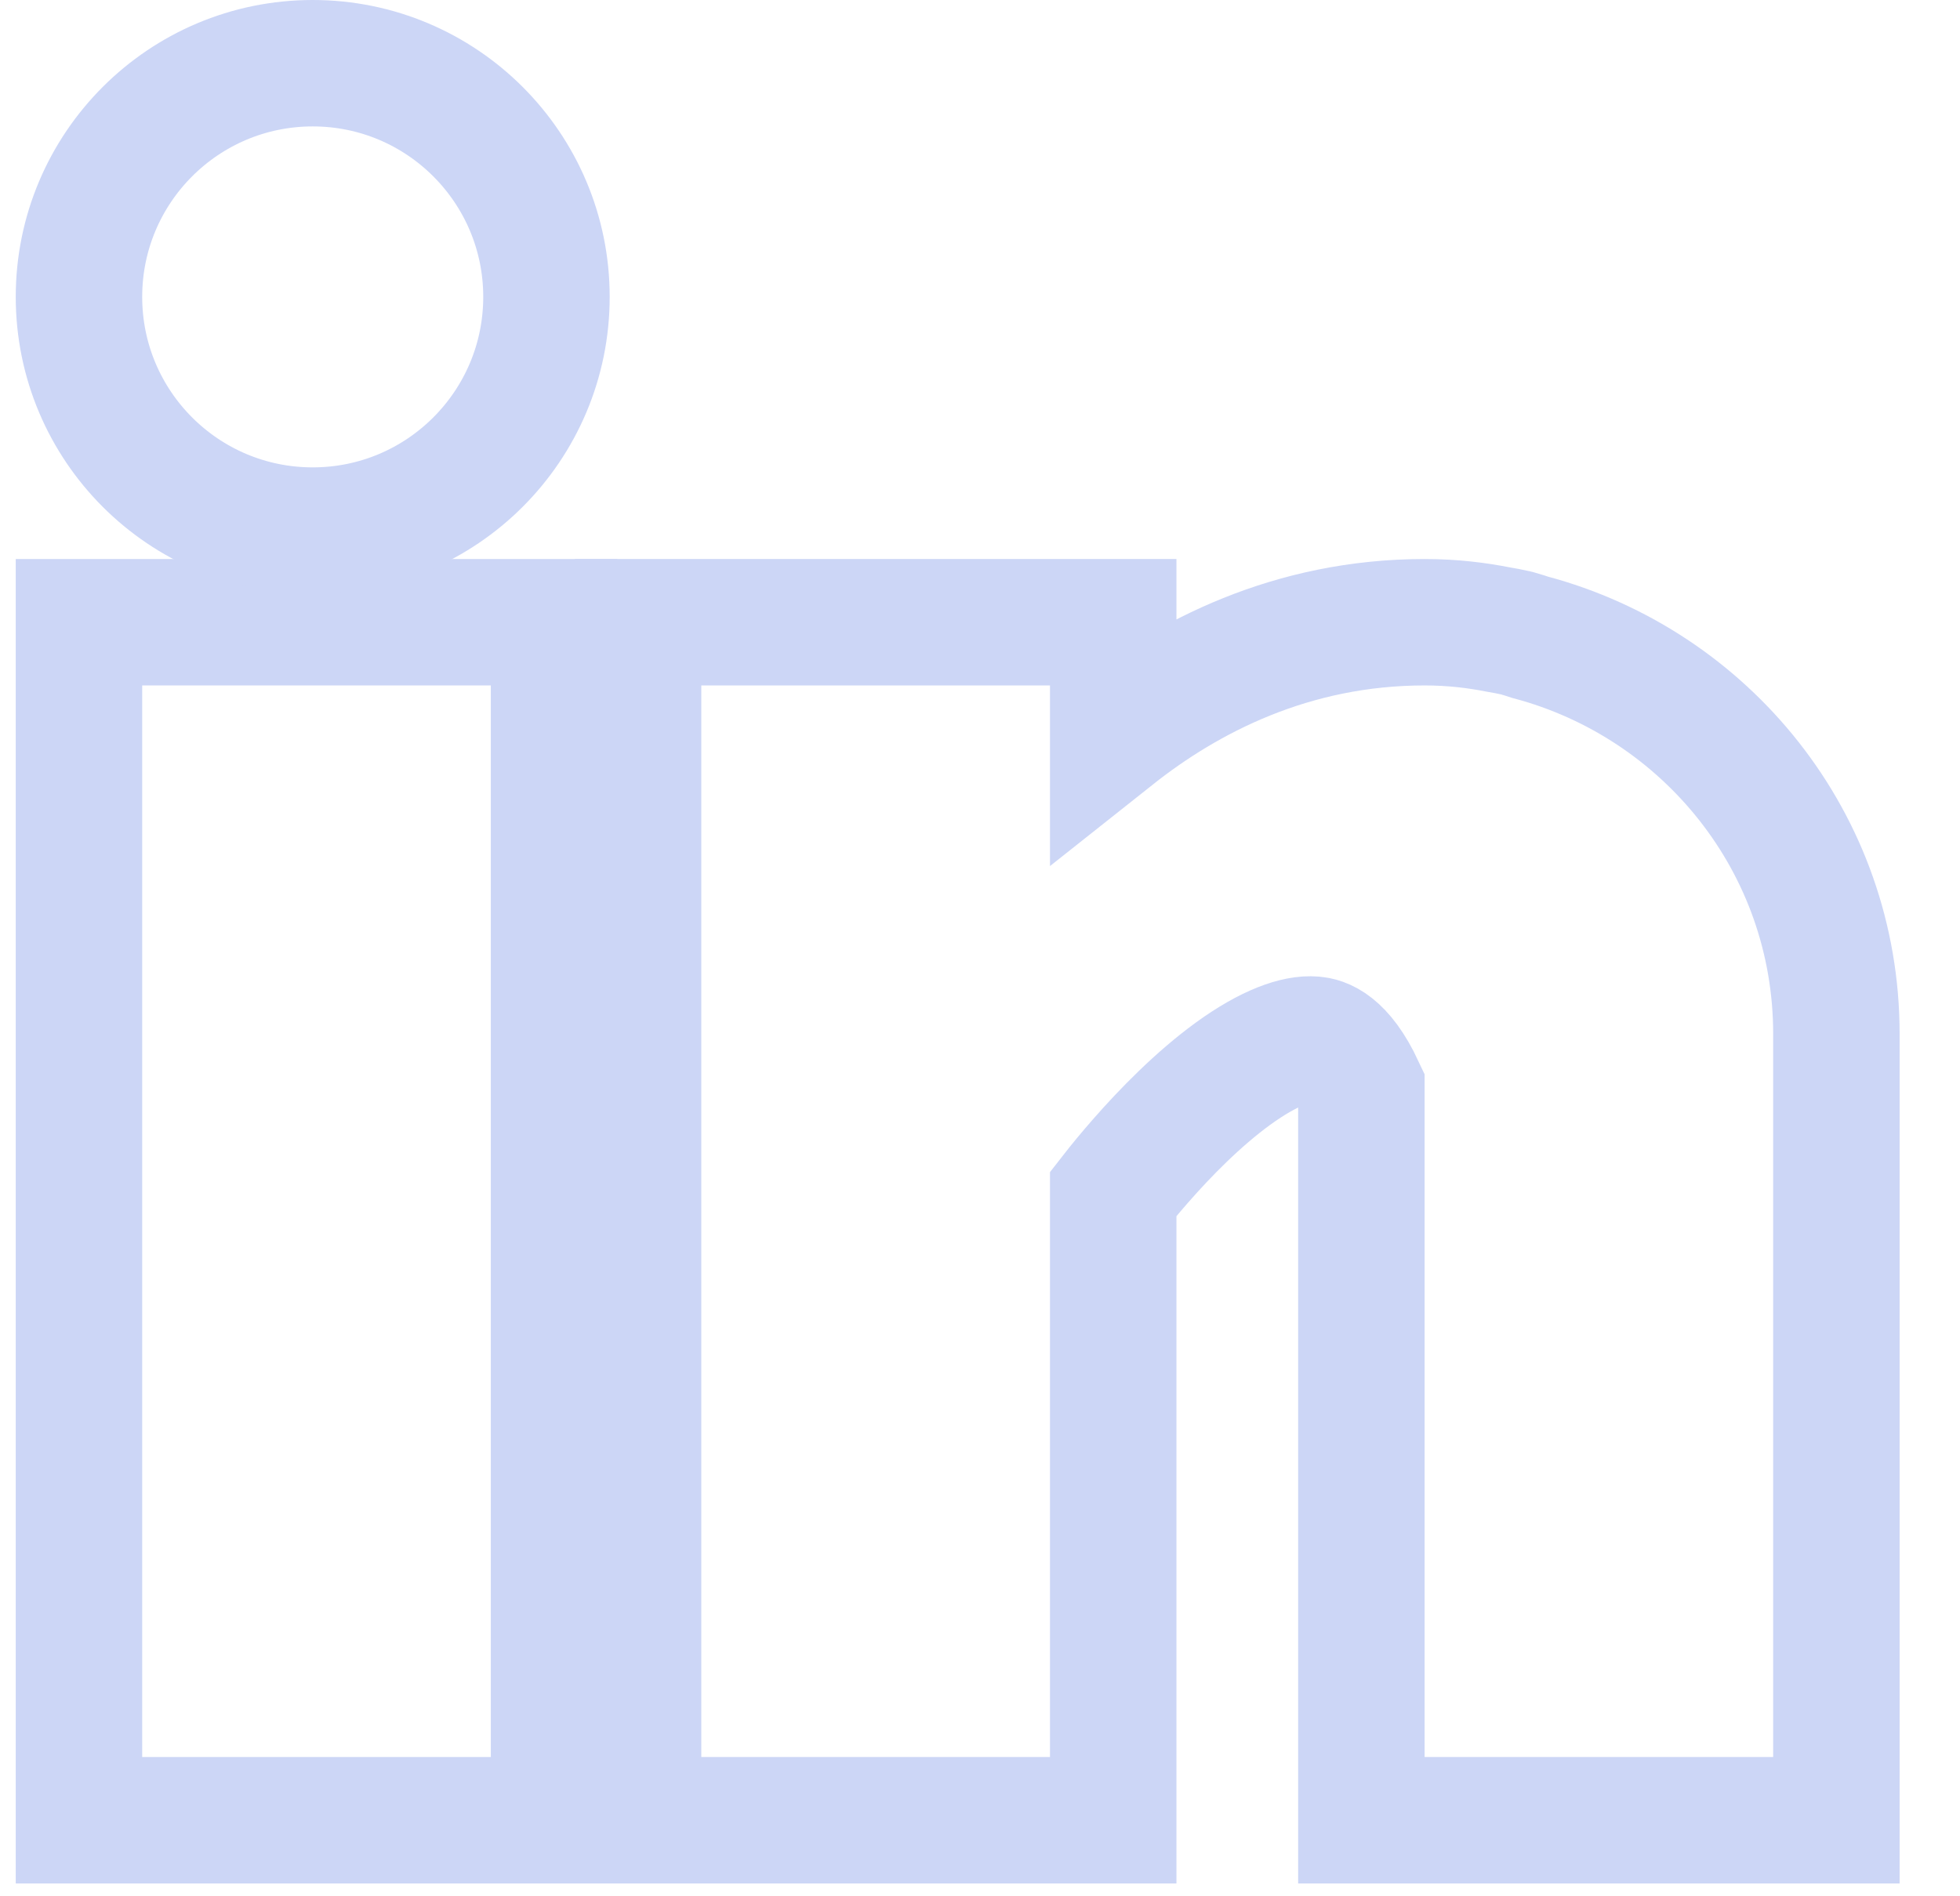 <svg width="31" height="30" viewBox="0 0 31 30" fill="none" xmlns="http://www.w3.org/2000/svg">
<path d="M8.763 10.844V9.844H7.763H2.249H1.249V10.844V27.797V28.797H2.249H7.763H8.763V27.797V10.844Z" stroke="#CCD6F6" stroke-width="2"/>
<path d="M22.532 9.844C20.424 9.844 18.772 10.708 17.607 11.632V10.844V9.844H16.607H11.092H10.092V10.844V27.797V28.797H11.092H16.607H17.607V27.797V18.887C17.713 18.751 17.86 18.571 18.038 18.368C18.433 17.916 18.953 17.386 19.498 16.989C20.078 16.567 20.512 16.424 20.778 16.447C20.904 16.458 21.206 16.52 21.532 17.218V17.235V17.258V17.281V17.304V17.328V17.351V17.374V17.398V17.421V17.445V17.468V17.492V17.516V17.54V17.564V17.587V17.611V17.636V17.66V17.684V17.708V17.732V17.757V17.781V17.806V17.83V17.855V17.879V17.904V17.929V17.954V17.979V18.003V18.028V18.053V18.078V18.104V18.129V18.154V18.179V18.205V18.23V18.256V18.281V18.307V18.332V18.358V18.384V18.409V18.435V18.461V18.487V18.513V18.538V18.564V18.591V18.617V18.643V18.669V18.695V18.721V18.748V18.774V18.8V18.827V18.853V18.88V18.906V18.933V18.959V18.986V19.013V19.04V19.066V19.093V19.12V19.147V19.174V19.201V19.227V19.255V19.282V19.309V19.336V19.363V19.39V19.417V19.444V19.471V19.499V19.526V19.553V19.581V19.608V19.635V19.663V19.69V19.718V19.745V19.773V19.8V19.828V19.855V19.883V19.911V19.938V19.966V19.994V20.021V20.049V20.077V20.105V20.132V20.16V20.188V20.216V20.244V20.272V20.299V20.327V20.355V20.383V20.411V20.439V20.467V20.495V20.523V20.551V20.579V20.607V20.635V20.663V20.691V20.719V20.747V20.775V20.803V20.831V20.86V20.887V20.916V20.944V20.972V21V21.028V21.056V21.084V21.112V21.14V21.169V21.197V21.225V21.253V21.281V21.309V21.337V21.366V21.394V21.422V21.45V21.478V21.506V21.534V21.562V21.59V21.618V21.646V21.674V21.703V21.73V21.759V21.787V21.815V21.843V21.871V21.899V21.927V21.954V21.983V22.01V22.038V22.066V22.094V22.122V22.15V22.178V22.206V22.233V22.261V22.289V22.317V22.345V22.372V22.4V22.428V22.455V22.483V22.511V22.538V22.566V22.593V22.621V22.648V22.676V22.703V22.731V22.758V22.786V22.813V22.84V22.868V22.895V22.922V22.95V22.977V23.004V23.031V23.058V23.085V23.112V23.139V23.166V23.193V23.22V23.247V23.274V23.301V23.328V23.354V23.381V23.408V23.434V23.461V23.488V23.514V23.541V23.567V23.593V23.62V23.646V23.673V23.699V23.725V23.751V23.777V23.803V23.829V23.855V23.881V23.907V23.933V23.959V23.985V24.011V24.036V24.062V24.088V24.113V24.139V24.164V24.189V24.215V24.24V24.265V24.291V24.316V24.341V24.366V24.391V24.416V24.441V24.465V24.49V24.515V24.54V24.564V24.589V24.613V24.638V24.662V24.686V24.711V24.735V24.759V24.783V24.807V24.831V24.855V24.879V24.903V24.926V24.95V24.974V24.997V25.02V25.044V25.067V25.09V25.114V25.137V25.16V25.183V25.206V25.229V25.251V25.274V25.297V25.319V25.342V25.364V25.387V25.409V25.431V25.453V25.475V25.497V25.519V25.541V25.563V25.584V25.606V25.628V25.649V25.67V25.692V25.713V25.734V25.755V25.776V25.797V25.818V25.838V25.859V25.88V25.9V25.921V25.941V25.961V25.981V26.001V26.021V26.041V26.061V26.081V26.1V26.12V26.139V26.159V26.178V26.197V26.216V26.235V26.254V26.273V26.292V26.31V26.329V26.347V26.366V26.384V26.402V26.42V26.438V26.456V26.474V26.491V26.509V26.526V26.544V26.561V26.578V26.596V26.613V26.629V26.646V26.663V26.679V26.696V26.712V26.729V26.745V26.761V26.777V26.793V26.808V26.824V26.84V26.855V26.87V26.886V26.901V26.916V26.93V26.945V26.96V26.974V26.989V27.003V27.017V27.032V27.046V27.059V27.073V27.087V27.101V27.114V27.127V27.14V27.154V27.166V27.179V27.192V27.205V27.217V27.229V27.242V27.254V27.266V27.278V27.29V27.301V27.313V27.324V27.335V27.346V27.358V27.368V27.379V27.39V27.4V27.411V27.421V27.431V27.441V27.451V27.461V27.47V27.48V27.489V27.498V27.508V27.517V27.525V27.534V27.543V27.551V27.559V27.568V27.576V27.584V27.591V27.599V27.606V27.614V27.621V27.628V27.635V27.642V27.648V27.655V27.661V27.668V27.674V27.68V27.686V27.691V27.697V27.702V27.707V27.712V27.717V27.722V27.727V27.731V27.736V27.74V27.744V27.748V27.752V27.755V27.759V27.762V27.765V27.768V27.771V27.774V27.777V27.779V27.781V27.783V27.785V27.787V27.789V27.79V27.792V27.793V27.794V27.795V27.795V27.796V27.796V27.797L22.532 27.797H21.532V28.797H22.532H28.045H29.045V27.797V16.357C29.045 13.334 26.981 10.822 24.204 10.083C24.166 10.07 24.076 10.041 24.011 10.023L23.99 10.017L23.969 10.012C23.876 9.991 23.786 9.974 23.701 9.96C23.36 9.893 22.978 9.844 22.532 9.844Z" stroke="#CCD6F6" stroke-width="2"/>
<path d="M4.946 8.394C6.987 8.394 8.643 6.739 8.643 4.697C8.643 2.655 6.987 1 4.946 1C2.904 1 1.249 2.655 1.249 4.697C1.249 6.739 2.904 8.394 4.946 8.394Z" stroke="#CCD6F6" stroke-width="2"/>
</svg>
